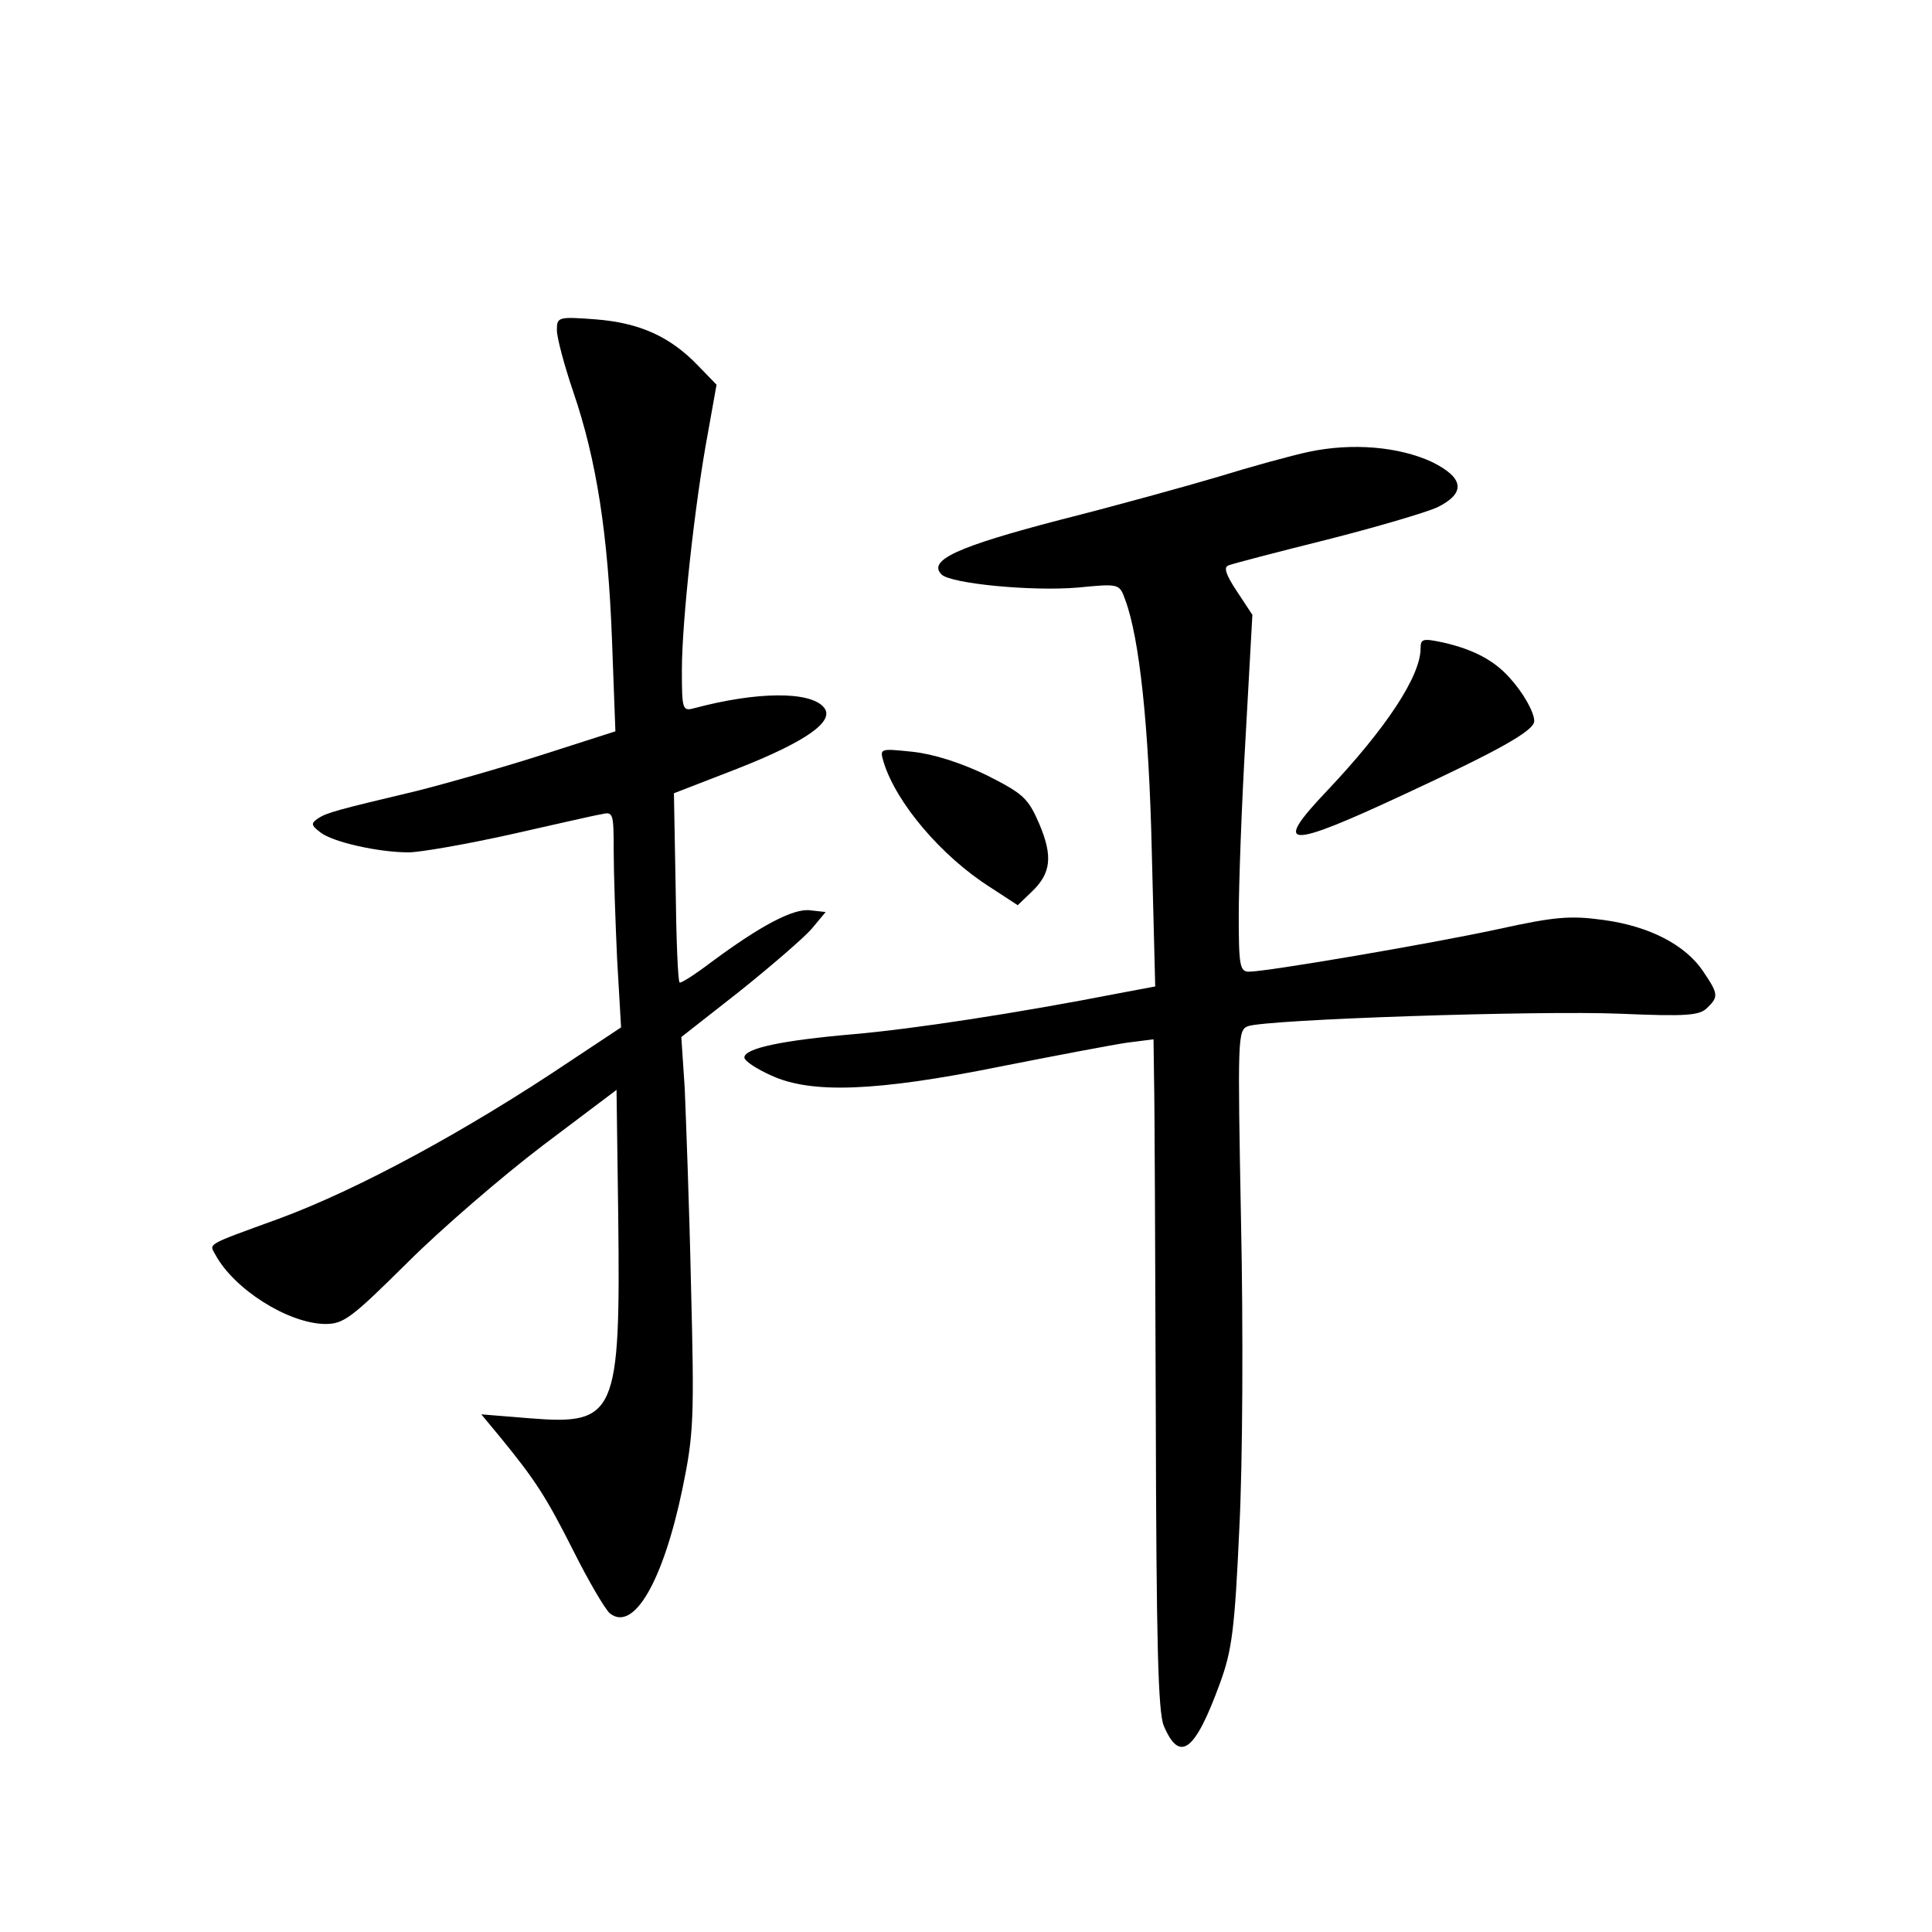 <?xml version="1.0" standalone="no"?>
<!DOCTYPE svg PUBLIC "-//W3C//DTD SVG 20010904//EN"
 "http://www.w3.org/TR/2001/REC-SVG-20010904/DTD/svg10.dtd">
<svg version="1.0" xmlns="http://www.w3.org/2000/svg"
 width="340pt" height="340pt" viewBox="0 0 340 340"
 preserveAspectRatio="xMidYMid meet">
<g transform="translate(0,340) scale(0.1,-0.1)"
fill="#000000" stroke="none">
<path d="M980 2819 c0 -13 13 -62 29 -109 41 -120 61 -250 68 -436 l6 -161
-131 -42 c-72 -23 -171 -51 -219 -63 -143 -34 -157 -38 -173 -48 -13 -9 -13
-12 4 -25 22 -17 102 -35 155 -35 20 0 100 14 177 31 76 17 149 34 162 36 21
5 22 3 22 -64 0 -39 3 -124 6 -190 l7 -121 -89 -59 c-183 -123 -375 -227 -514
-278 -129 -47 -122 -43 -111 -63 33 -61 128 -121 193 -122 33 0 46 10 145 108
59 59 167 152 238 206 l130 98 3 -224 c4 -348 -4 -366 -155 -354 l-86 7 34
-41 c62 -76 80 -104 129 -201 26 -52 55 -101 63 -108 42 -34 94 56 128 219 20
97 21 124 15 360 -3 140 -9 296 -11 345 l-6 90 102 80 c55 44 113 94 127 110
l25 30 -27 3 c-30 4 -89 -28 -174 -91 -29 -22 -54 -38 -56 -36 -3 2 -6 78 -7
168 l-3 165 111 43 c122 48 173 84 153 108 -24 29 -118 28 -227 -1 -22 -6 -23
-4 -23 67 0 85 23 296 46 418 l15 84 -33 34 c-49 51 -103 75 -180 81 -66 5
-68 4 -68 -19z"/>
<path d="M2304 2605 c-33 -7 -105 -27 -160 -44 -54 -16 -180 -51 -279 -76
-180 -47 -233 -71 -208 -96 16 -16 158 -30 240 -23 72 7 73 7 83 -21 25 -66
42 -222 47 -445 l6 -236 -64 -12 c-179 -35 -363 -63 -467 -72 -127 -11 -192
-25 -192 -41 0 -6 21 -20 48 -32 70 -32 184 -28 402 16 96 19 196 38 223 42
l47 6 1 -73 c1 -40 2 -305 3 -588 1 -402 4 -522 14 -547 28 -66 55 -46 99 75
21 57 26 95 34 272 6 115 7 352 3 541 -6 322 -6 336 12 343 32 12 511 28 656
22 116 -5 139 -3 152 10 21 20 20 25 -7 65 -31 46 -94 79 -175 90 -58 8 -85 6
-185 -16 -120 -26 -408 -75 -439 -75 -16 0 -18 11 -18 98 0 53 5 195 12 314
l12 216 -27 41 c-20 30 -24 43 -15 46 7 3 84 23 172 45 87 22 175 48 195 57
51 25 48 52 -9 80 -58 27 -140 34 -216 18z"/>
<path d="M2500 2259 c0 -49 -61 -141 -164 -250 -98 -103 -73 -104 135 -7 166
77 229 112 229 129 0 16 -20 51 -44 77 -27 30 -63 49 -115 61 -37 8 -41 7 -41
-10z"/>
<path d="M1555 2059 c22 -72 102 -166 187 -220 l49 -32 24 23 c35 33 38 63 14
120 -20 46 -28 53 -93 86 -46 22 -93 37 -130 41 -58 6 -58 6 -51 -18z"/>
</g>
</svg>
